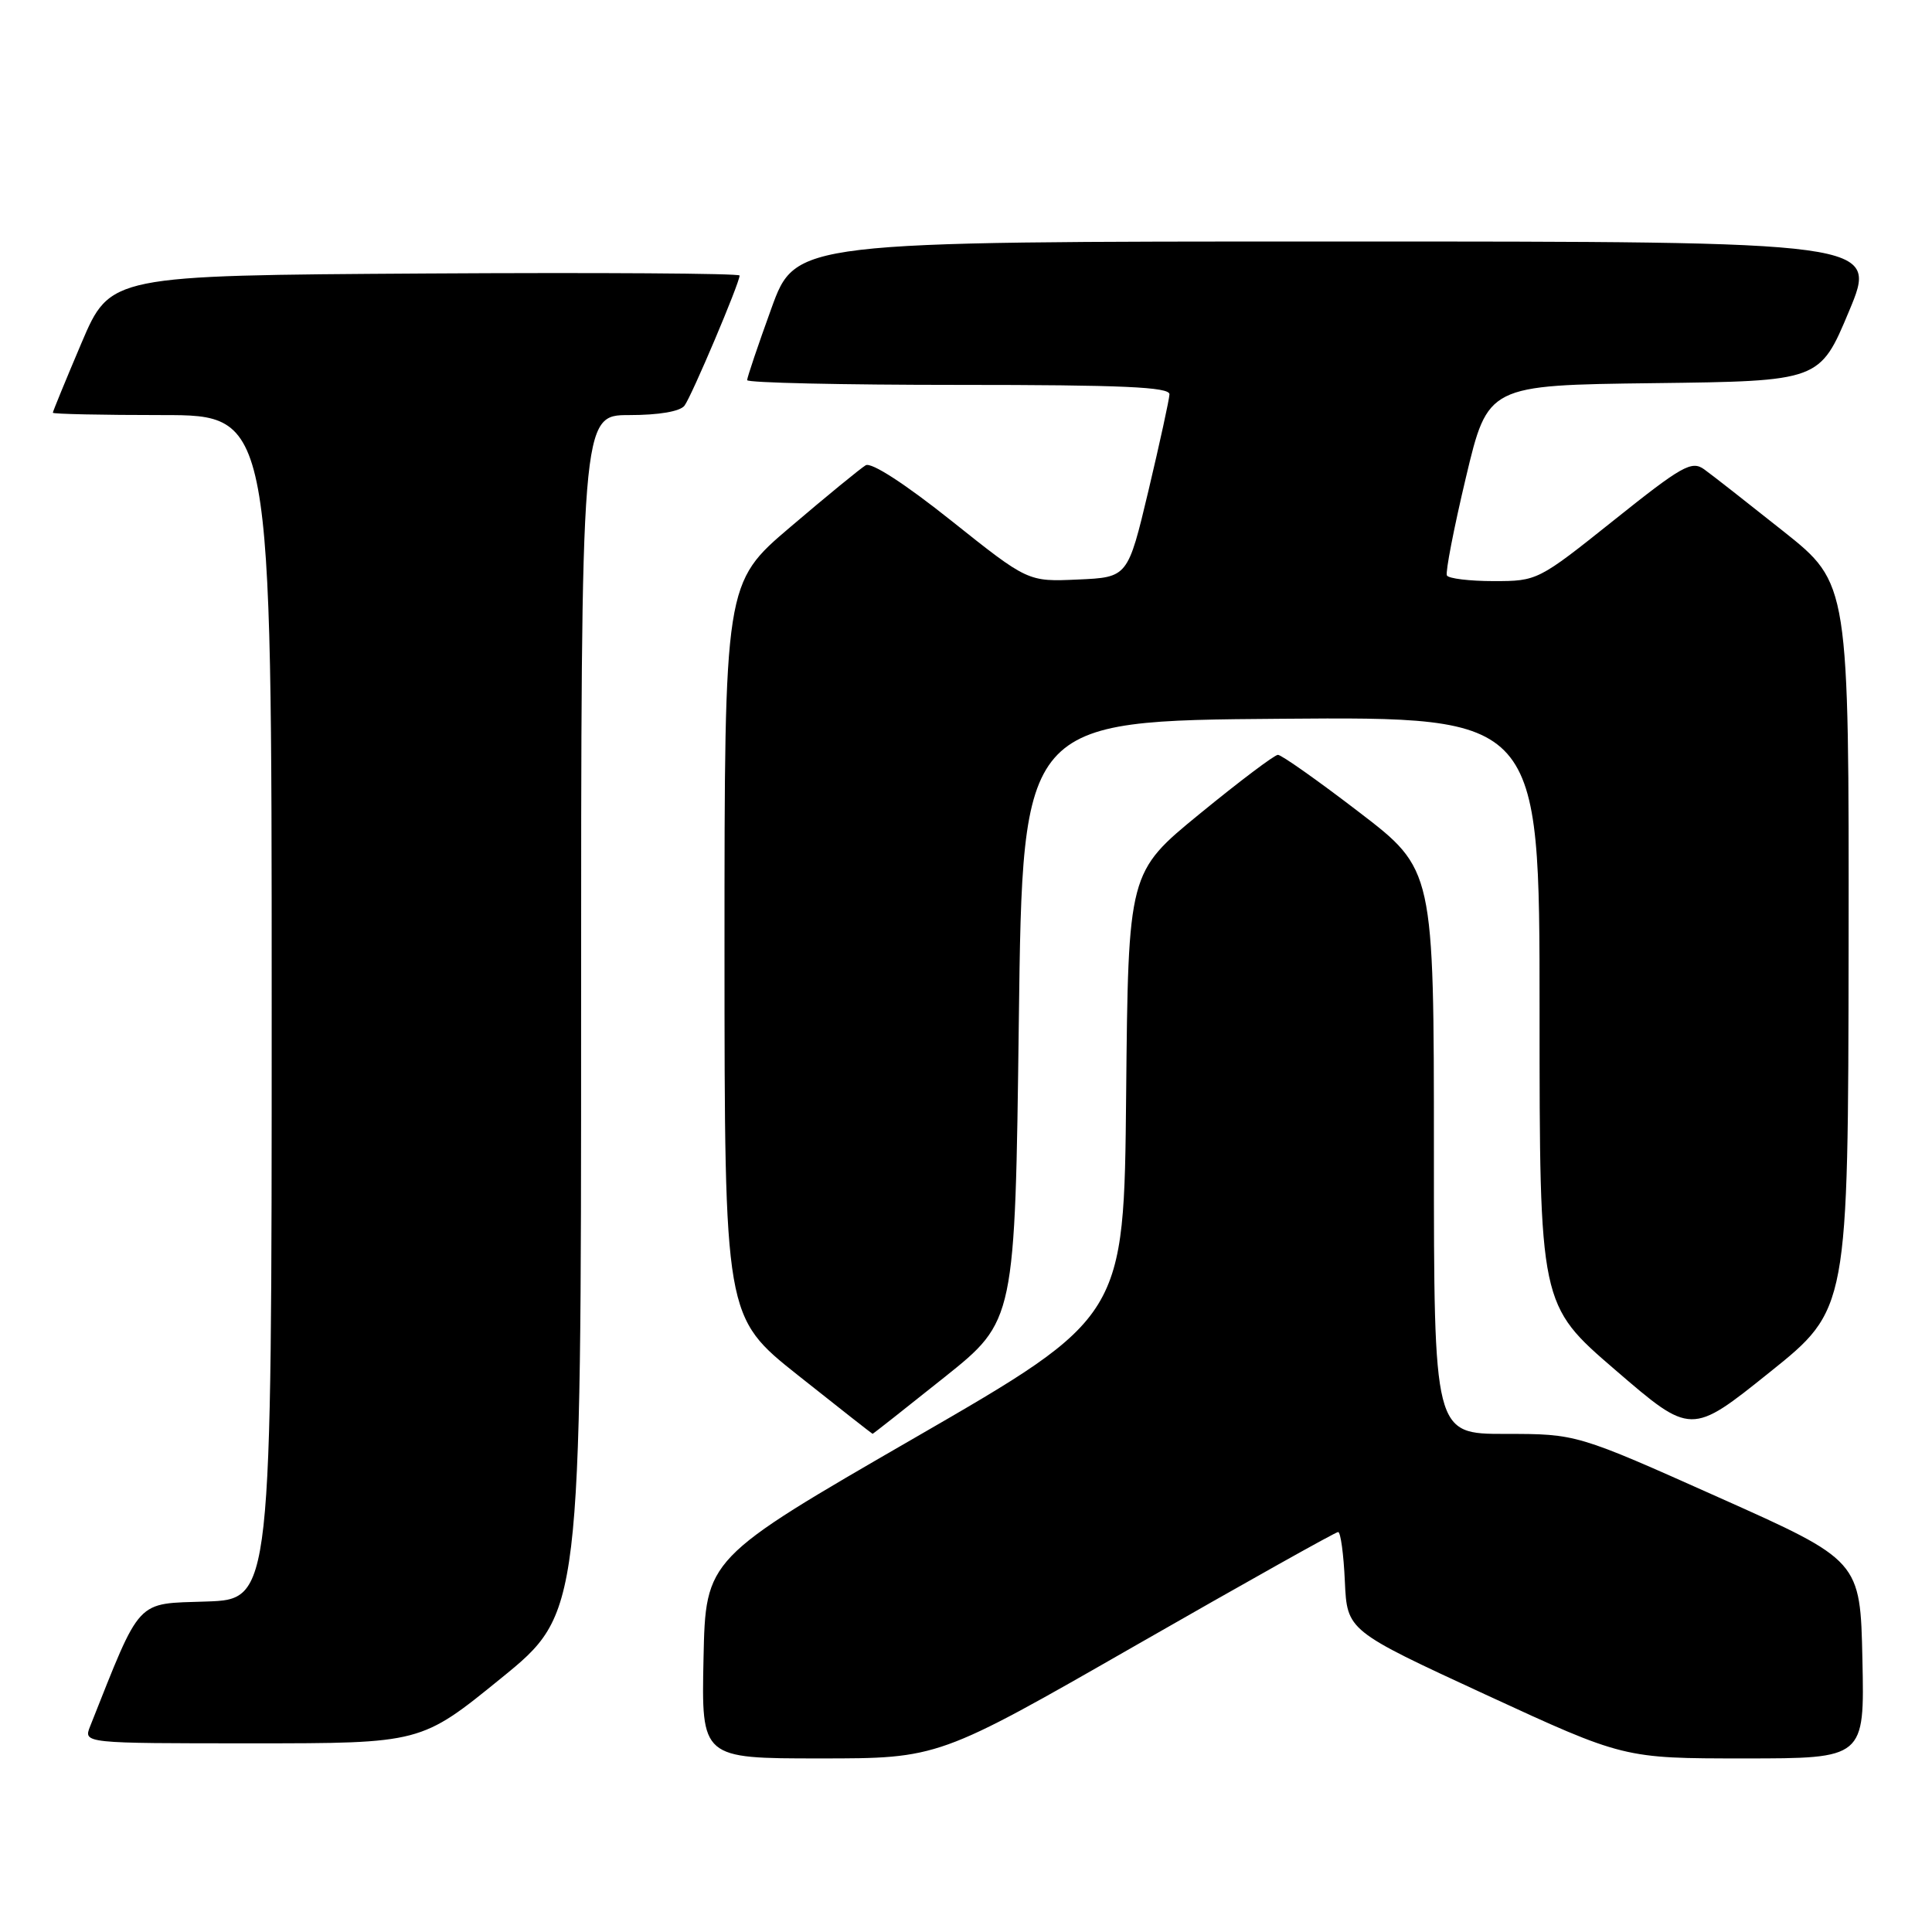<?xml version="1.0" encoding="UTF-8" standalone="no"?>
<!DOCTYPE svg PUBLIC "-//W3C//DTD SVG 1.1//EN" "http://www.w3.org/Graphics/SVG/1.1/DTD/svg11.dtd" >
<svg xmlns="http://www.w3.org/2000/svg" xmlns:xlink="http://www.w3.org/1999/xlink" version="1.1" viewBox="0 0 256 256">
 <g >
 <path fill="currentColor"
d=" M 150.53 218.00 C 164.93 209.75 176.97 203.00 177.31 203.00 C 177.64 203.00 178.04 205.94 178.20 209.54 C 178.50 216.07 178.50 216.07 196.84 224.54 C 215.17 233.00 215.17 233.00 231.12 233.00 C 247.06 233.00 247.06 233.00 246.78 219.90 C 246.50 206.79 246.50 206.79 227.71 198.40 C 208.92 190.00 208.92 190.00 199.46 190.00 C 190.00 190.00 190.00 190.00 190.00 152.61 C 190.00 115.21 190.00 115.21 180.08 107.61 C 174.62 103.42 169.78 100.01 169.33 100.02 C 168.87 100.03 164.22 103.54 159.00 107.81 C 149.50 115.58 149.50 115.58 149.22 145.04 C 148.94 174.50 148.94 174.50 121.22 190.51 C 93.50 206.52 93.50 206.52 93.22 219.76 C 92.94 233.00 92.94 233.00 108.65 233.00 C 124.36 233.00 124.36 233.00 150.53 218.00 Z  M 66.39 222.38 C 77.00 213.75 77.00 213.75 77.00 134.38 C 77.00 55.00 77.00 55.00 83.38 55.00 C 87.31 55.00 90.12 54.52 90.70 53.75 C 91.65 52.49 98.00 37.50 98.00 36.51 C 98.00 36.22 79.24 36.10 56.30 36.24 C 14.61 36.50 14.61 36.50 10.80 45.44 C 8.71 50.36 7.00 54.53 7.00 54.69 C 7.00 54.86 13.52 55.00 21.50 55.00 C 36.00 55.00 36.00 55.00 36.00 133.46 C 36.00 211.92 36.00 211.92 27.33 212.21 C 17.89 212.53 18.77 211.58 11.94 228.75 C 11.05 231.00 11.05 231.00 33.42 231.00 C 55.79 231.00 55.79 231.00 66.39 222.38 Z  M 125.12 182.51 C 134.50 175.02 134.50 175.02 135.00 135.26 C 135.50 95.50 135.50 95.50 169.75 95.24 C 204.00 94.97 204.00 94.97 204.00 133.93 C 204.00 172.89 204.00 172.89 214.04 181.53 C 224.08 190.18 224.08 190.18 234.48 181.84 C 244.89 173.50 244.89 173.50 244.95 125.41 C 245.00 77.32 245.00 77.32 236.32 70.41 C 231.54 66.61 226.81 62.90 225.80 62.18 C 224.15 61.00 222.86 61.73 213.85 68.93 C 203.82 76.94 203.70 77.00 197.93 77.00 C 194.73 77.00 191.94 76.66 191.72 76.25 C 191.51 75.84 192.64 70.00 194.24 63.27 C 197.15 51.04 197.15 51.04 219.14 50.77 C 241.13 50.50 241.13 50.50 245.00 41.25 C 248.87 32.00 248.87 32.00 177.15 32.00 C 105.42 32.00 105.42 32.00 102.21 40.87 C 100.44 45.75 99.00 50.02 99.00 50.37 C 99.00 50.72 111.60 51.00 127.00 51.00 C 148.76 51.00 154.99 51.28 154.96 52.25 C 154.93 52.94 153.68 58.67 152.18 65.00 C 149.44 76.50 149.44 76.50 142.82 76.79 C 136.21 77.09 136.21 77.09 126.07 69.01 C 119.95 64.13 115.45 61.21 114.71 61.65 C 114.05 62.04 109.56 65.71 104.75 69.81 C 96.00 77.25 96.00 77.25 96.00 125.88 C 96.01 174.50 96.01 174.50 105.75 182.24 C 111.11 186.50 115.55 189.98 115.62 189.99 C 115.69 190.00 119.96 186.63 125.12 182.51 Z "/>
</g>
</svg>